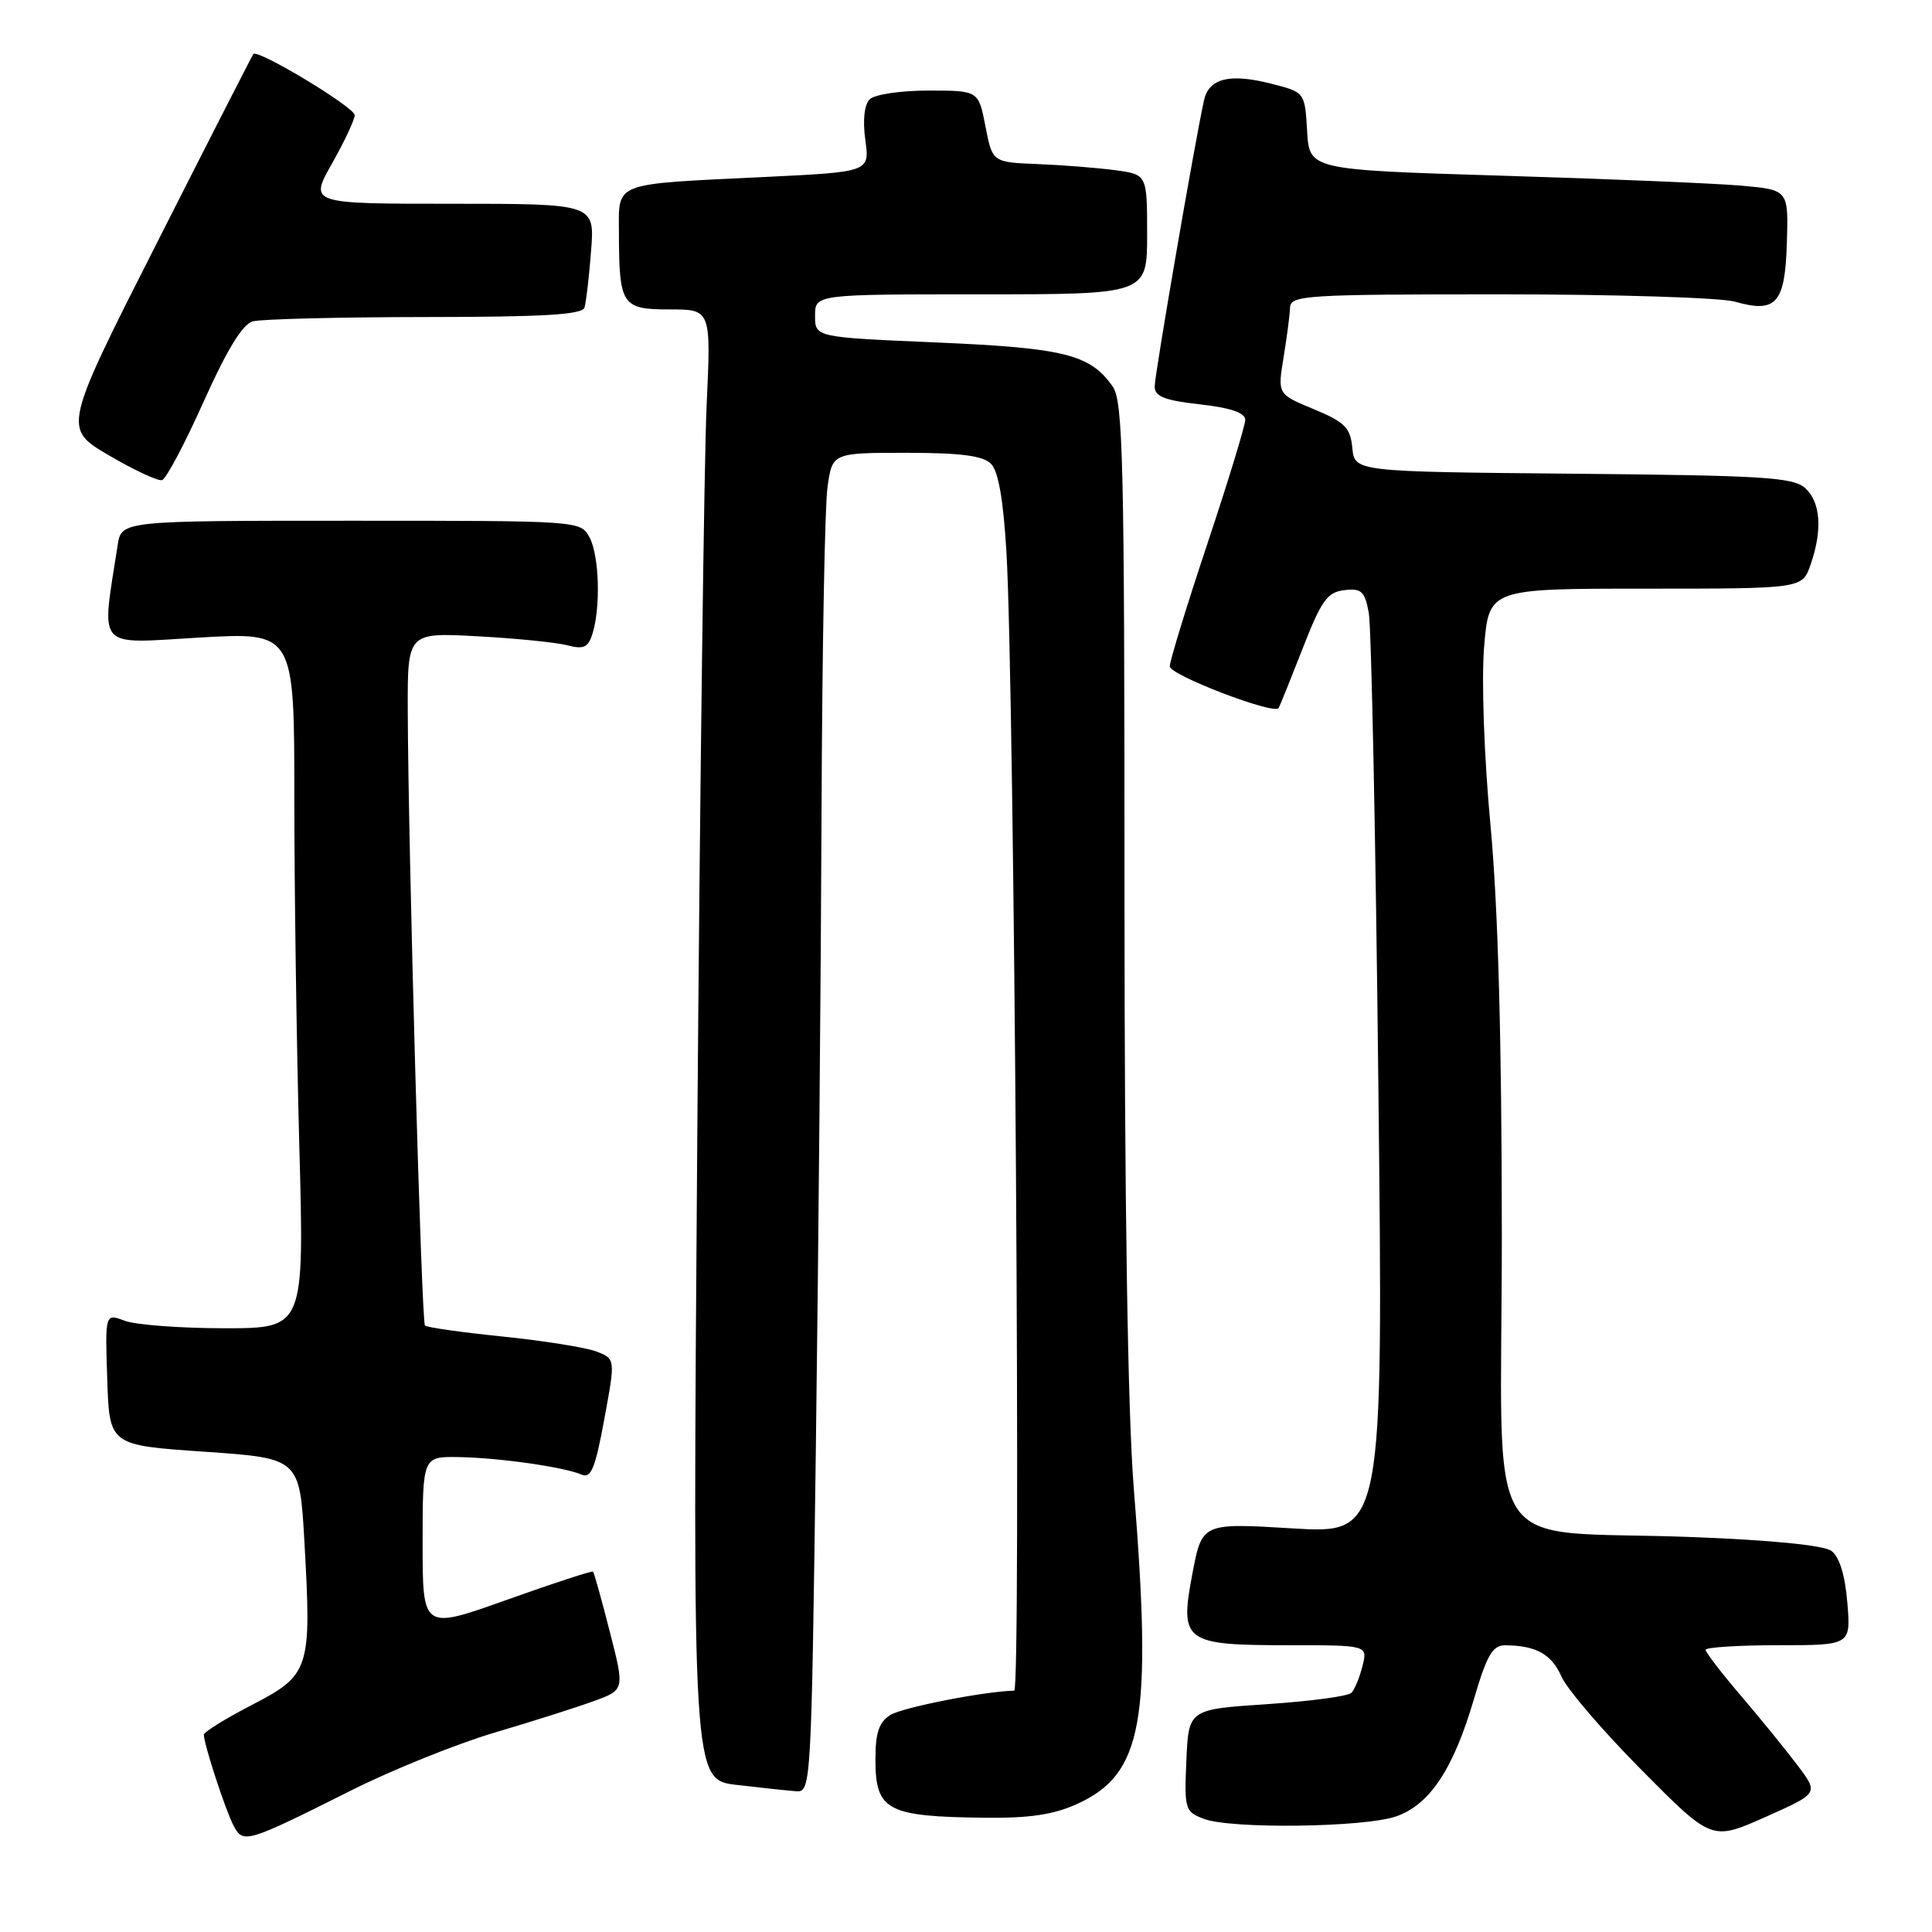 <?xml version="1.0" encoding="UTF-8" standalone="no"?>
<!DOCTYPE svg PUBLIC "-//W3C//DTD SVG 1.1//EN" "http://www.w3.org/Graphics/SVG/1.1/DTD/svg11.dtd" >
<svg xmlns="http://www.w3.org/2000/svg" xmlns:xlink="http://www.w3.org/1999/xlink" version="1.1" viewBox="0 0 256 256">
 <g >
 <path fill="currentColor"
d=" M 46.62 237.20 C 52.05 234.48 60.55 231.06 65.50 229.59 C 70.45 228.13 76.36 226.25 78.64 225.42 C 82.78 223.92 82.78 223.92 80.80 216.21 C 79.72 211.97 78.72 208.39 78.58 208.25 C 78.45 208.11 73.31 209.79 67.17 211.98 C 56.00 215.97 56.00 215.97 56.00 204.48 C 56.00 193.00 56.00 193.00 60.75 193.07 C 66.12 193.16 74.72 194.38 77.05 195.39 C 78.31 195.94 78.87 194.60 80.07 188.06 C 81.55 180.06 81.55 180.06 79.03 179.08 C 77.64 178.55 72.06 177.66 66.63 177.10 C 61.20 176.55 56.56 175.89 56.31 175.64 C 55.84 175.18 54.09 112.45 54.03 94.15 C 54.00 83.81 54.00 83.81 63.25 84.31 C 68.34 84.58 73.69 85.12 75.15 85.50 C 77.32 86.07 77.93 85.80 78.49 84.02 C 79.61 80.51 79.41 73.63 78.12 71.22 C 76.93 69.00 76.93 69.00 46.51 69.00 C 16.09 69.00 16.09 69.00 15.59 72.25 C 13.42 86.29 12.54 85.29 26.42 84.48 C 39.00 83.76 39.00 83.76 39.00 105.72 C 39.00 117.79 39.30 138.55 39.66 151.84 C 40.32 176.00 40.32 176.00 29.73 176.00 C 23.90 176.00 17.96 175.55 16.53 175.01 C 13.92 174.02 13.92 174.02 14.21 182.76 C 14.50 191.50 14.50 191.50 27.10 192.36 C 39.71 193.23 39.71 193.23 40.34 204.36 C 41.29 221.21 41.06 221.93 33.40 225.90 C 29.88 227.72 27.00 229.51 27.01 229.86 C 27.03 231.17 29.91 239.96 30.95 241.91 C 32.25 244.33 32.58 244.23 46.62 237.20 Z  M 238.30 234.07 C 236.83 232.11 233.47 227.96 230.82 224.86 C 228.17 221.76 226.00 218.95 226.00 218.61 C 226.00 218.28 230.33 218.00 235.62 218.00 C 245.25 218.00 245.25 218.00 244.78 212.35 C 244.48 208.70 243.73 206.28 242.67 205.50 C 241.65 204.76 234.73 204.07 224.27 203.67 C 195.77 202.58 199.00 207.69 199.00 163.62 C 198.99 137.78 198.51 120.34 197.51 109.50 C 196.65 100.29 196.29 90.21 196.65 85.75 C 197.29 78.00 197.29 78.00 218.05 78.00 C 238.80 78.00 238.80 78.00 239.90 74.85 C 241.51 70.25 241.25 66.53 239.19 64.67 C 237.61 63.24 233.61 63.00 208.44 62.77 C 179.50 62.50 179.50 62.50 179.19 59.36 C 178.93 56.66 178.22 55.94 174.09 54.22 C 169.28 52.23 169.28 52.23 170.08 47.36 C 170.52 44.69 170.91 41.71 170.94 40.75 C 171.00 39.13 173.01 39.00 198.76 39.00 C 214.02 39.00 228.03 39.44 229.88 39.97 C 235.37 41.54 236.53 40.22 236.77 32.16 C 236.98 25.16 236.98 25.16 230.74 24.60 C 227.31 24.30 213.03 23.70 199.00 23.28 C 173.50 22.50 173.50 22.50 173.20 17.36 C 172.90 12.21 172.90 12.21 168.36 11.07 C 162.89 9.69 160.17 10.38 159.53 13.32 C 158.31 18.85 153.00 49.69 153.00 51.20 C 153.00 52.54 154.29 53.05 159.00 53.58 C 163.09 54.04 165.00 54.70 165.00 55.63 C 165.00 56.38 162.75 63.75 160.00 72.00 C 157.25 80.25 155.00 87.59 155.00 88.30 C 155.00 89.44 168.75 94.72 169.41 93.83 C 169.55 93.65 170.97 90.12 172.58 86.00 C 175.09 79.55 175.87 78.46 178.13 78.20 C 180.40 77.93 180.84 78.34 181.37 81.20 C 181.71 83.01 182.29 111.22 182.64 143.87 C 183.30 203.24 183.30 203.24 171.28 202.52 C 159.27 201.79 159.27 201.79 157.99 208.56 C 156.29 217.56 156.89 218.00 170.80 218.00 C 181.22 218.00 181.22 218.00 180.54 220.75 C 180.16 222.26 179.50 223.87 179.07 224.31 C 178.63 224.76 173.60 225.43 167.89 225.81 C 157.50 226.50 157.50 226.50 157.20 233.26 C 156.92 239.74 157.01 240.06 159.52 241.01 C 163.11 242.37 180.72 242.15 184.97 240.69 C 189.42 239.16 192.56 234.45 195.27 225.25 C 197.02 219.29 197.77 218.00 199.45 218.01 C 203.54 218.04 205.59 219.18 206.91 222.17 C 207.65 223.84 212.44 229.42 217.54 234.56 C 226.82 243.92 226.82 243.92 233.89 240.78 C 240.96 237.63 240.96 237.63 238.30 234.07 Z  M 142.69 239.05 C 151.45 235.08 152.71 228.09 150.23 197.17 C 149.43 187.20 149.00 159.40 149.00 117.64 C 149.00 61.09 148.81 53.18 147.44 51.22 C 144.46 46.96 141.06 46.11 124.12 45.38 C 108.00 44.69 108.00 44.69 108.00 41.85 C 108.00 39.00 108.00 39.00 130.00 39.00 C 152.00 39.00 152.00 39.00 152.00 31.06 C 152.00 23.12 152.00 23.12 147.75 22.55 C 145.41 22.24 140.80 21.87 137.50 21.74 C 131.50 21.50 131.50 21.50 130.58 16.75 C 129.66 12.00 129.66 12.00 123.03 12.00 C 119.34 12.00 115.89 12.51 115.24 13.16 C 114.52 13.88 114.30 15.93 114.66 18.55 C 115.24 22.78 115.24 22.78 101.37 23.45 C 80.98 24.43 82.00 24.04 82.01 30.83 C 82.04 40.47 82.39 41.00 88.73 41.00 C 94.22 41.00 94.22 41.00 93.63 53.75 C 93.30 60.76 92.74 104.60 92.39 151.16 C 91.76 235.83 91.76 235.83 97.63 236.51 C 100.86 236.89 104.40 237.27 105.50 237.35 C 107.47 237.50 107.51 236.70 108.11 191.50 C 108.45 166.20 108.78 128.35 108.86 107.39 C 108.94 86.43 109.29 67.19 109.64 64.64 C 110.27 60.00 110.27 60.00 120.06 60.00 C 127.28 60.00 130.24 60.38 131.31 61.45 C 132.29 62.43 132.95 66.22 133.36 73.20 C 134.42 91.17 135.32 224.00 134.39 224.02 C 130.44 224.11 119.59 226.24 117.99 227.24 C 116.47 228.19 116.00 229.57 116.00 233.12 C 116.00 239.91 117.50 240.71 130.50 240.86 C 136.39 240.93 139.61 240.45 142.69 239.05 Z  M 26.97 53.25 C 30.08 46.32 32.13 42.96 33.50 42.58 C 34.60 42.28 44.85 42.02 56.28 42.01 C 72.02 42.00 77.16 41.70 77.45 40.75 C 77.66 40.06 78.06 36.69 78.32 33.25 C 78.81 27.00 78.81 27.00 59.90 27.00 C 40.98 27.00 40.98 27.00 43.99 21.67 C 45.65 18.74 47.00 15.85 47.00 15.26 C 47.00 14.22 34.14 6.46 33.57 7.16 C 33.42 7.35 27.68 18.58 20.82 32.13 C 8.34 56.76 8.34 56.76 14.42 60.33 C 17.76 62.29 20.94 63.77 21.47 63.62 C 22.01 63.47 24.48 58.80 26.97 53.25 Z "/>
</g>
</svg>